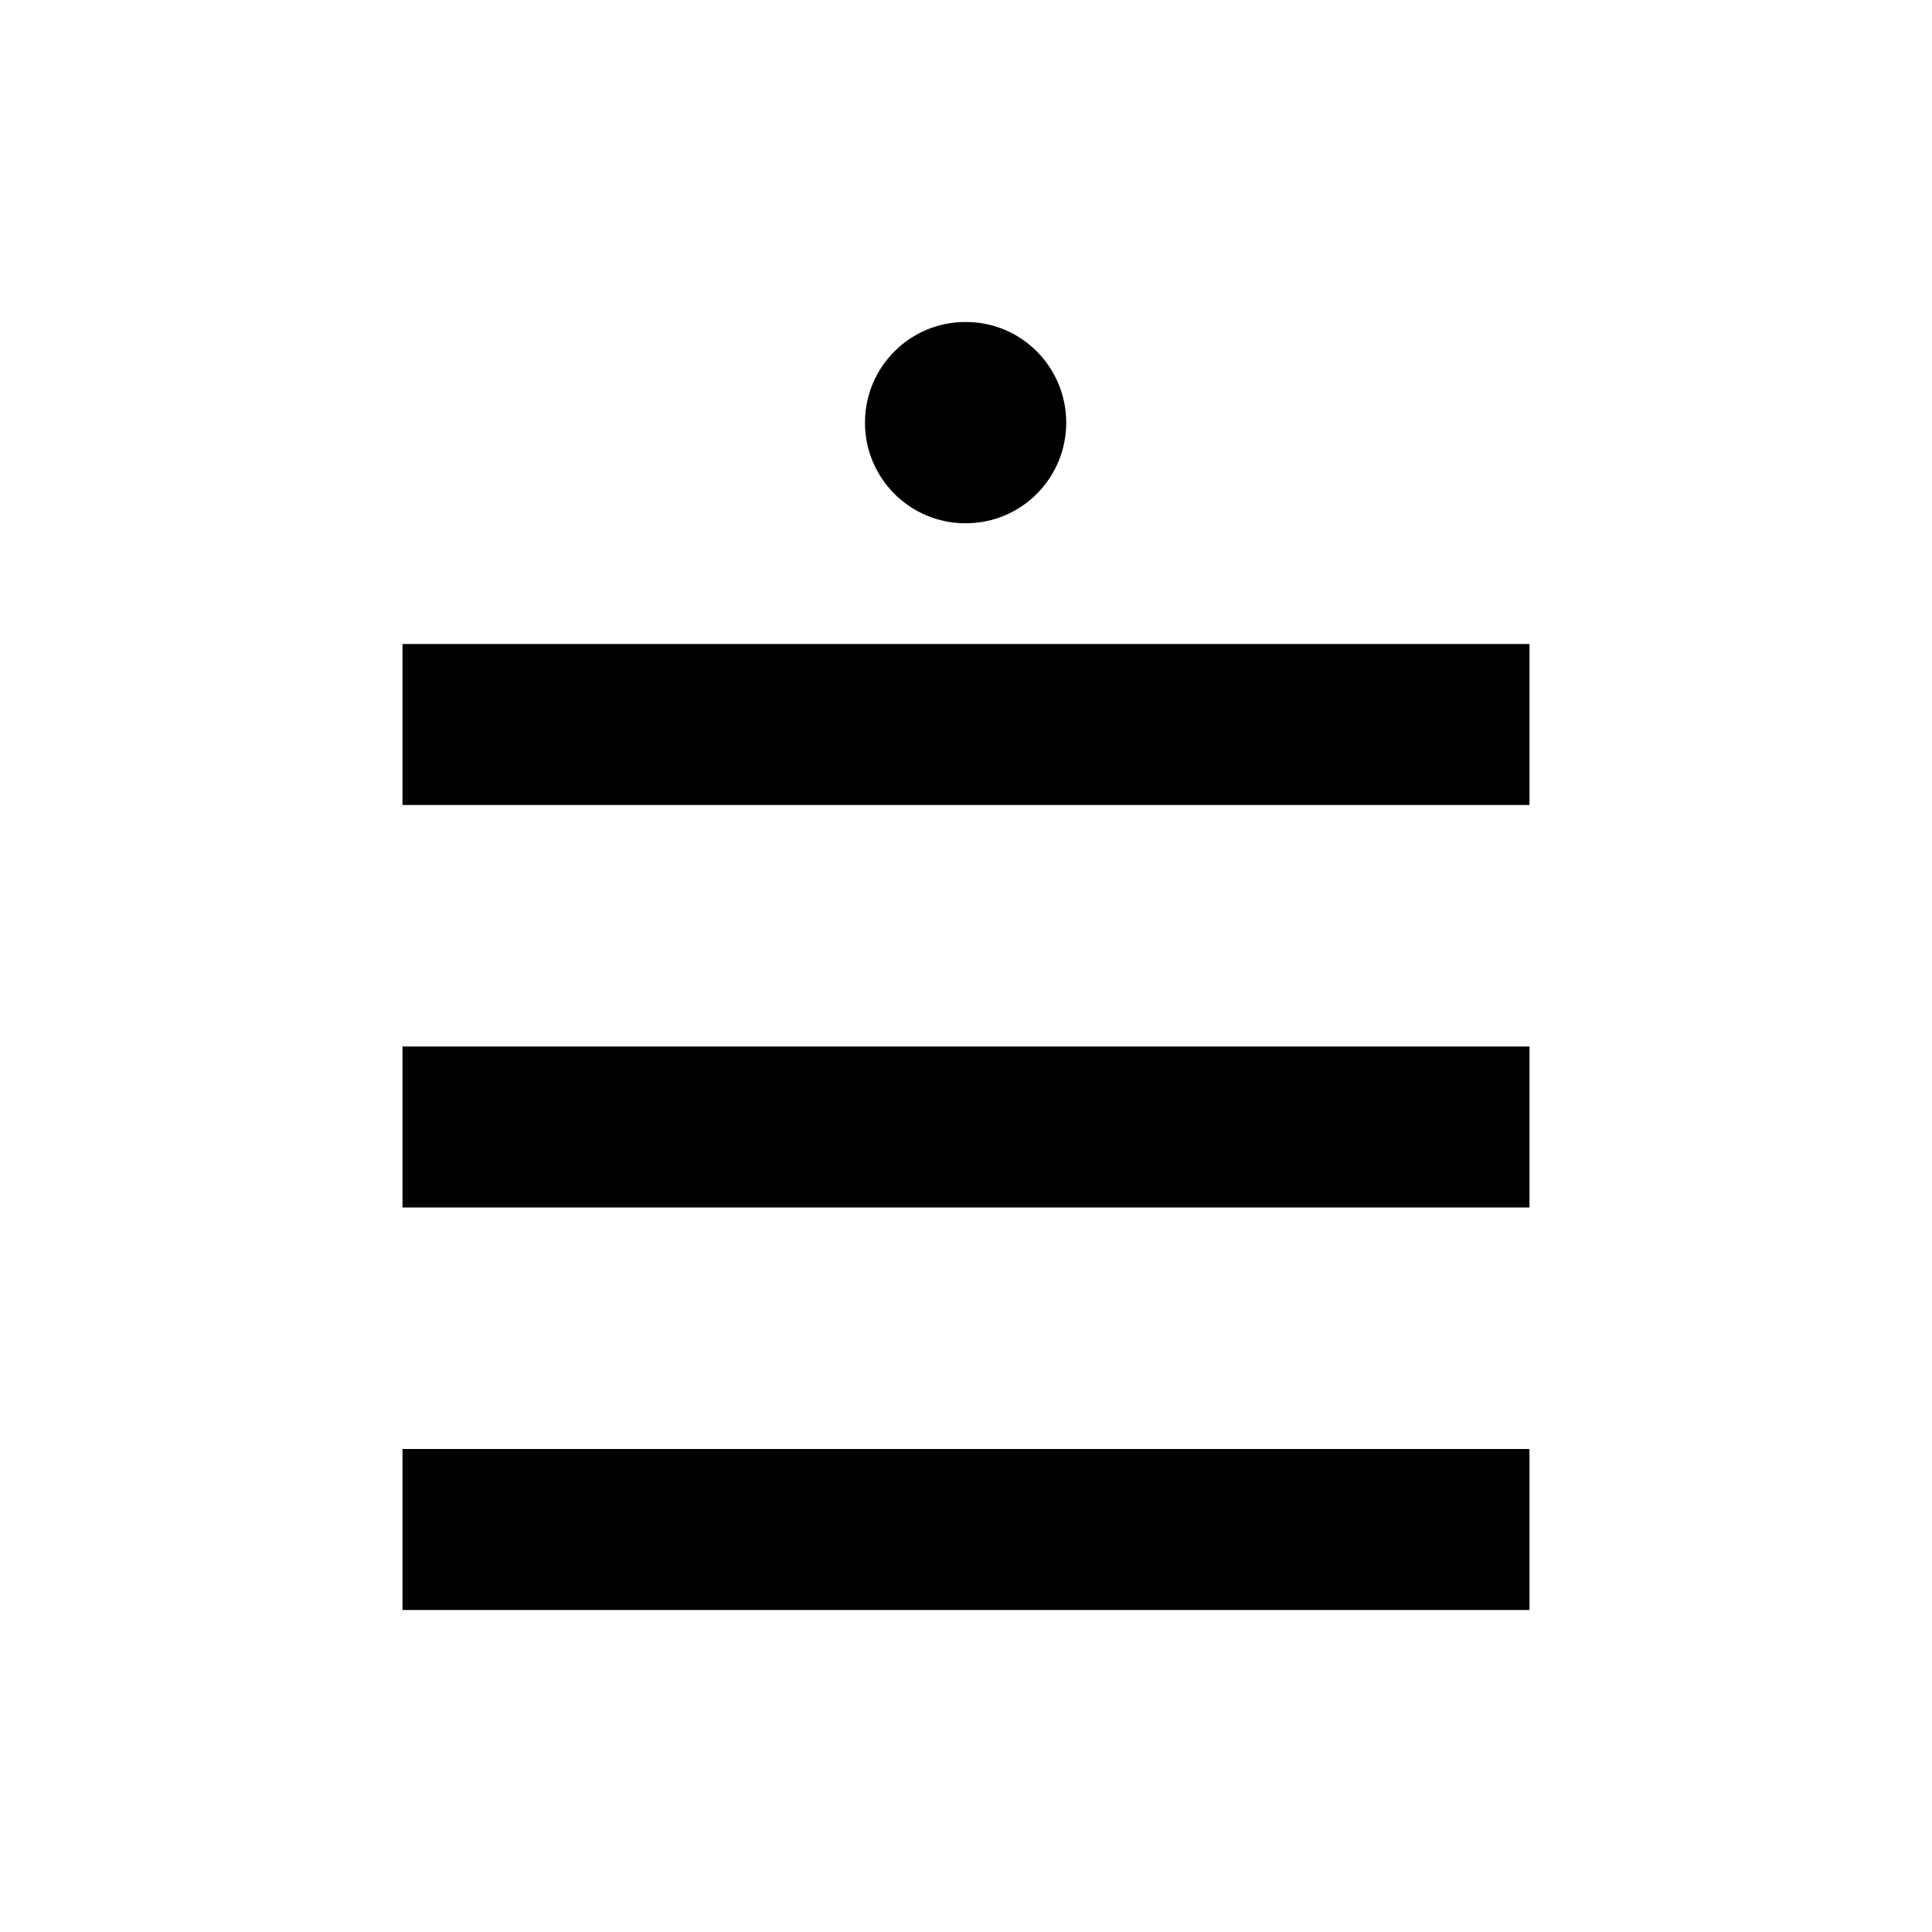 <svg width="24" height="24" viewBox="0 0 24 24" xmlns="http://www.w3.org/2000/svg">
    <path fill-rule="evenodd" clip-rule="evenodd" d="M19 10L5 10L5 8L19 8L19 10Z"/>
    <path fill-rule="evenodd" clip-rule="evenodd" d="M10.745 5.25C10.745 4.56 11.303 4 11.991 4H12C12.688 4 13.245 4.56 13.245 5.25C13.245 5.94 12.688 6.5 12 6.5H11.991C11.303 6.5 10.745 5.94 10.745 5.25Z"/>
    <path fill-rule="evenodd" clip-rule="evenodd" d="M19 15L5 15L5 13L19 13L19 15Z"/>
    <path fill-rule="evenodd" clip-rule="evenodd" d="M19 20L5 20L5 18L19 18L19 20Z"/>
</svg>
